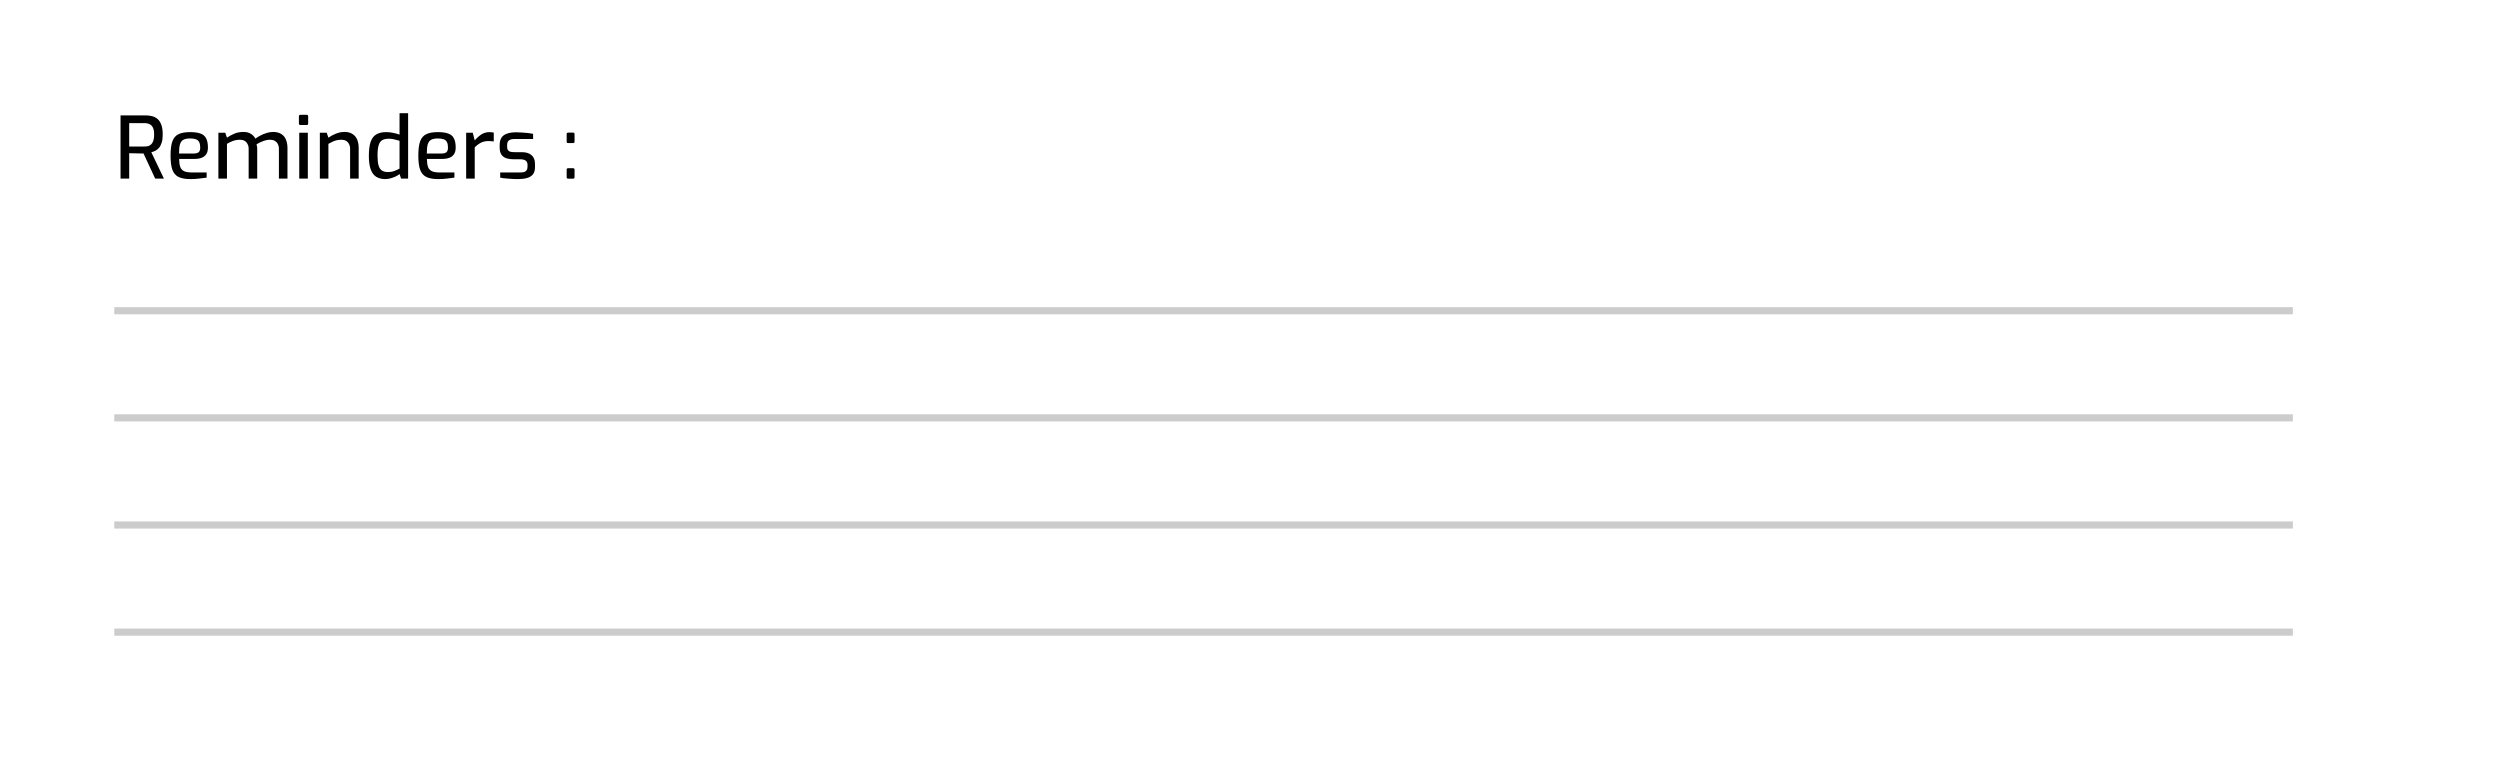 <svg width="350" height="108" viewBox="0 0 350 108" fill="none" xmlns="http://www.w3.org/2000/svg">
<g filter="url(#filter0_d_10_843)">
<rect x="4" y="4" width="342" height="100" rx="12" fill="white"/>
<path d="M16.876 25V16.156H20.416C20.72 16.156 21.012 16.192 21.292 16.264C21.58 16.336 21.836 16.468 22.06 16.66C22.284 16.852 22.46 17.124 22.588 17.476C22.716 17.82 22.78 18.272 22.78 18.832C22.78 19.288 22.732 19.668 22.636 19.972C22.54 20.276 22.412 20.52 22.252 20.704C22.1 20.88 21.928 21.016 21.736 21.112C21.552 21.2 21.368 21.268 21.184 21.316L22.948 25H21.724L20.092 21.484C19.972 21.484 19.824 21.484 19.648 21.484C19.48 21.476 19.3 21.472 19.108 21.472C18.924 21.472 18.74 21.468 18.556 21.46C18.38 21.452 18.224 21.448 18.088 21.448V25H16.876ZM18.088 20.512H20.224C20.416 20.512 20.592 20.492 20.752 20.452C20.912 20.404 21.052 20.32 21.172 20.2C21.3 20.072 21.4 19.9 21.472 19.684C21.544 19.46 21.58 19.176 21.58 18.832C21.58 18.496 21.544 18.224 21.472 18.016C21.4 17.808 21.3 17.648 21.172 17.536C21.044 17.424 20.9 17.348 20.74 17.308C20.58 17.26 20.408 17.236 20.224 17.236H18.088V20.512ZM26.626 25.072C25.946 25.072 25.402 24.972 24.994 24.772C24.594 24.572 24.306 24.236 24.13 23.764C23.962 23.284 23.878 22.624 23.878 21.784C23.878 20.928 23.962 20.264 24.13 19.792C24.306 19.312 24.594 18.976 24.994 18.784C25.394 18.592 25.934 18.496 26.614 18.496C27.206 18.496 27.682 18.56 28.042 18.688C28.41 18.808 28.678 19.028 28.846 19.348C29.022 19.66 29.11 20.096 29.11 20.656C29.11 21.048 29.03 21.36 28.87 21.592C28.718 21.824 28.498 21.992 28.21 22.096C27.93 22.2 27.594 22.252 27.202 22.252H25.078C25.086 22.716 25.138 23.088 25.234 23.368C25.338 23.64 25.518 23.84 25.774 23.968C26.038 24.088 26.422 24.148 26.926 24.148H28.93V24.868C28.586 24.916 28.234 24.96 27.874 25C27.514 25.048 27.098 25.072 26.626 25.072ZM25.066 21.496H27.094C27.414 21.496 27.65 21.436 27.802 21.316C27.954 21.196 28.03 20.976 28.03 20.656C28.03 20.336 27.982 20.084 27.886 19.9C27.798 19.716 27.65 19.584 27.442 19.504C27.234 19.424 26.958 19.384 26.614 19.384C26.222 19.384 25.91 19.444 25.678 19.564C25.454 19.684 25.294 19.896 25.198 20.2C25.11 20.504 25.066 20.936 25.066 21.496ZM30.574 25V18.58H31.534L31.774 19.276C32.086 19.06 32.43 18.872 32.806 18.712C33.182 18.552 33.614 18.472 34.102 18.472C34.502 18.472 34.842 18.56 35.122 18.736C35.402 18.912 35.614 19.136 35.758 19.408C35.95 19.264 36.182 19.12 36.454 18.976C36.726 18.832 37.018 18.712 37.33 18.616C37.642 18.52 37.942 18.472 38.23 18.472C38.71 18.472 39.098 18.572 39.394 18.772C39.698 18.964 39.914 19.232 40.042 19.576C40.178 19.912 40.246 20.296 40.246 20.728V25H39.046V20.824C39.046 20.568 38.994 20.348 38.89 20.164C38.794 19.972 38.654 19.824 38.47 19.72C38.294 19.616 38.078 19.564 37.822 19.564C37.502 19.564 37.174 19.628 36.838 19.756C36.502 19.876 36.194 20.024 35.914 20.2C35.946 20.304 35.97 20.412 35.986 20.524C36.002 20.628 36.01 20.732 36.01 20.836V25H34.81V20.824C34.81 20.568 34.758 20.348 34.654 20.164C34.558 19.972 34.422 19.824 34.246 19.72C34.07 19.616 33.854 19.564 33.598 19.564C33.358 19.564 33.134 19.588 32.926 19.636C32.726 19.684 32.534 19.752 32.35 19.84C32.166 19.92 31.974 20.02 31.774 20.14V25H30.574ZM42.063 17.5C41.919 17.5 41.847 17.432 41.847 17.296V16.288C41.847 16.144 41.919 16.072 42.063 16.072H42.951C43.015 16.072 43.063 16.092 43.095 16.132C43.127 16.172 43.143 16.224 43.143 16.288V17.296C43.143 17.432 43.079 17.5 42.951 17.5H42.063ZM41.895 25V18.58H43.095V25H41.895ZM44.778 25V18.58H45.737L45.977 19.276C46.266 19.068 46.605 18.884 46.998 18.724C47.398 18.556 47.809 18.472 48.233 18.472C48.714 18.472 49.097 18.576 49.386 18.784C49.681 18.984 49.894 19.252 50.022 19.588C50.15 19.924 50.214 20.288 50.214 20.68V25H49.014V20.824C49.014 20.568 48.962 20.348 48.858 20.164C48.761 19.972 48.626 19.824 48.45 19.72C48.273 19.616 48.057 19.564 47.801 19.564C47.562 19.564 47.337 19.588 47.13 19.636C46.929 19.684 46.737 19.752 46.553 19.84C46.37 19.92 46.178 20.02 45.977 20.14V25H44.778ZM53.944 25.072C53.424 25.072 52.992 24.96 52.648 24.736C52.312 24.512 52.06 24.164 51.892 23.692C51.724 23.212 51.64 22.596 51.64 21.844C51.64 21.052 51.716 20.412 51.868 19.924C52.028 19.428 52.284 19.068 52.636 18.844C52.988 18.612 53.464 18.496 54.064 18.496C54.4 18.496 54.732 18.532 55.06 18.604C55.396 18.676 55.688 18.756 55.936 18.844V15.844H57.136V25H56.152L55.936 24.364C55.808 24.476 55.632 24.588 55.408 24.7C55.184 24.804 54.944 24.892 54.688 24.964C54.432 25.036 54.184 25.072 53.944 25.072ZM54.328 24.088C54.656 24.088 54.952 24.036 55.216 23.932C55.488 23.828 55.728 23.72 55.936 23.608V19.708C55.688 19.636 55.444 19.572 55.204 19.516C54.972 19.452 54.712 19.42 54.424 19.42C54.048 19.42 53.744 19.488 53.512 19.624C53.28 19.76 53.112 20 53.008 20.344C52.904 20.688 52.852 21.168 52.852 21.784C52.852 22.352 52.9 22.808 52.996 23.152C53.092 23.488 53.248 23.728 53.464 23.872C53.688 24.016 53.976 24.088 54.328 24.088ZM61.313 25.072C60.633 25.072 60.089 24.972 59.681 24.772C59.281 24.572 58.993 24.236 58.817 23.764C58.649 23.284 58.565 22.624 58.565 21.784C58.565 20.928 58.649 20.264 58.817 19.792C58.993 19.312 59.281 18.976 59.681 18.784C60.081 18.592 60.621 18.496 61.301 18.496C61.893 18.496 62.369 18.56 62.729 18.688C63.097 18.808 63.365 19.028 63.533 19.348C63.709 19.66 63.797 20.096 63.797 20.656C63.797 21.048 63.717 21.36 63.557 21.592C63.405 21.824 63.185 21.992 62.897 22.096C62.617 22.2 62.281 22.252 61.889 22.252H59.765C59.773 22.716 59.825 23.088 59.921 23.368C60.025 23.64 60.205 23.84 60.461 23.968C60.725 24.088 61.109 24.148 61.613 24.148H63.617V24.868C63.273 24.916 62.921 24.96 62.561 25C62.201 25.048 61.785 25.072 61.313 25.072ZM59.753 21.496H61.781C62.101 21.496 62.337 21.436 62.489 21.316C62.641 21.196 62.717 20.976 62.717 20.656C62.717 20.336 62.669 20.084 62.573 19.9C62.485 19.716 62.337 19.584 62.129 19.504C61.921 19.424 61.645 19.384 61.301 19.384C60.909 19.384 60.597 19.444 60.365 19.564C60.141 19.684 59.981 19.896 59.885 20.2C59.797 20.504 59.753 20.936 59.753 21.496ZM65.262 25V18.58H66.186L66.462 19.66C66.734 19.332 67.038 19.056 67.374 18.832C67.71 18.608 68.102 18.496 68.55 18.496C68.654 18.496 68.754 18.504 68.85 18.52C68.946 18.528 69.038 18.544 69.126 18.568V19.804C69.014 19.788 68.898 19.776 68.778 19.768C68.658 19.752 68.534 19.744 68.406 19.744C68.134 19.744 67.89 19.776 67.674 19.84C67.458 19.904 67.25 20.004 67.05 20.14C66.858 20.268 66.662 20.428 66.462 20.62V25H65.262ZM72.498 25.072C72.33 25.072 72.13 25.068 71.898 25.06C71.666 25.052 71.426 25.036 71.178 25.012C70.938 24.996 70.714 24.976 70.506 24.952C70.306 24.928 70.146 24.9 70.026 24.868V24.148H72.726C72.958 24.148 73.158 24.132 73.326 24.1C73.494 24.06 73.622 23.98 73.71 23.86C73.806 23.74 73.854 23.564 73.854 23.332V23.068C73.854 22.828 73.774 22.64 73.614 22.504C73.454 22.368 73.19 22.3 72.822 22.3H71.886C71.51 22.3 71.174 22.252 70.878 22.156C70.59 22.052 70.362 21.88 70.194 21.64C70.034 21.4 69.954 21.076 69.954 20.668V20.32C69.954 19.912 70.03 19.576 70.182 19.312C70.342 19.048 70.594 18.852 70.938 18.724C71.282 18.588 71.738 18.52 72.306 18.52C72.546 18.52 72.81 18.532 73.098 18.556C73.394 18.572 73.682 18.596 73.962 18.628C74.242 18.66 74.466 18.696 74.634 18.736V19.456H72.09C71.738 19.456 71.466 19.516 71.274 19.636C71.09 19.756 70.998 19.984 70.998 20.32V20.56C70.998 20.768 71.042 20.928 71.13 21.04C71.218 21.152 71.342 21.224 71.502 21.256C71.67 21.288 71.866 21.304 72.09 21.304H73.05C73.658 21.304 74.118 21.448 74.43 21.736C74.742 22.016 74.898 22.412 74.898 22.924V23.416C74.898 23.848 74.798 24.184 74.598 24.424C74.398 24.664 74.118 24.832 73.758 24.928C73.406 25.024 72.986 25.072 72.498 25.072ZM79.537 25.012C79.401 25.012 79.333 24.944 79.333 24.808V23.764C79.333 23.62 79.401 23.548 79.537 23.548H80.221C80.365 23.548 80.437 23.62 80.437 23.764V24.808C80.437 24.88 80.417 24.932 80.377 24.964C80.337 24.996 80.285 25.012 80.221 25.012H79.537ZM79.537 20.032C79.401 20.032 79.333 19.964 79.333 19.828V18.784C79.333 18.64 79.401 18.568 79.537 18.568H80.221C80.365 18.568 80.437 18.64 80.437 18.784V19.828C80.437 19.9 80.417 19.952 80.377 19.984C80.337 20.016 80.285 20.032 80.221 20.032H79.537Z" fill="black"/>
<line x1="16" y1="43.5" x2="321" y2="43.5" stroke="black" stroke-opacity="0.2"/>
<line x1="16" y1="58.5" x2="321" y2="58.5" stroke="black" stroke-opacity="0.2"/>
<line x1="16" y1="73.5" x2="321" y2="73.5" stroke="black" stroke-opacity="0.2"/>
<line x1="16" y1="88.5" x2="321" y2="88.5" stroke="black" stroke-opacity="0.2"/>
</g>
<defs>
<filter id="filter0_d_10_843" x="0" y="0" width="350" height="108" filterUnits="userSpaceOnUse" color-interpolation-filters="sRGB">
<feFlood flood-opacity="0" result="BackgroundImageFix"/>
<feColorMatrix in="SourceAlpha" type="matrix" values="0 0 0 0 0 0 0 0 0 0 0 0 0 0 0 0 0 0 127 0" result="hardAlpha"/>
<feOffset/>
<feGaussianBlur stdDeviation="2"/>
<feComposite in2="hardAlpha" operator="out"/>
<feColorMatrix type="matrix" values="0 0 0 0 0 0 0 0 0 0 0 0 0 0 0 0 0 0 0.28 0"/>
<feBlend mode="normal" in2="BackgroundImageFix" result="effect1_dropShadow_10_843"/>
<feBlend mode="normal" in="SourceGraphic" in2="effect1_dropShadow_10_843" result="shape"/>
</filter>
</defs>
</svg>
